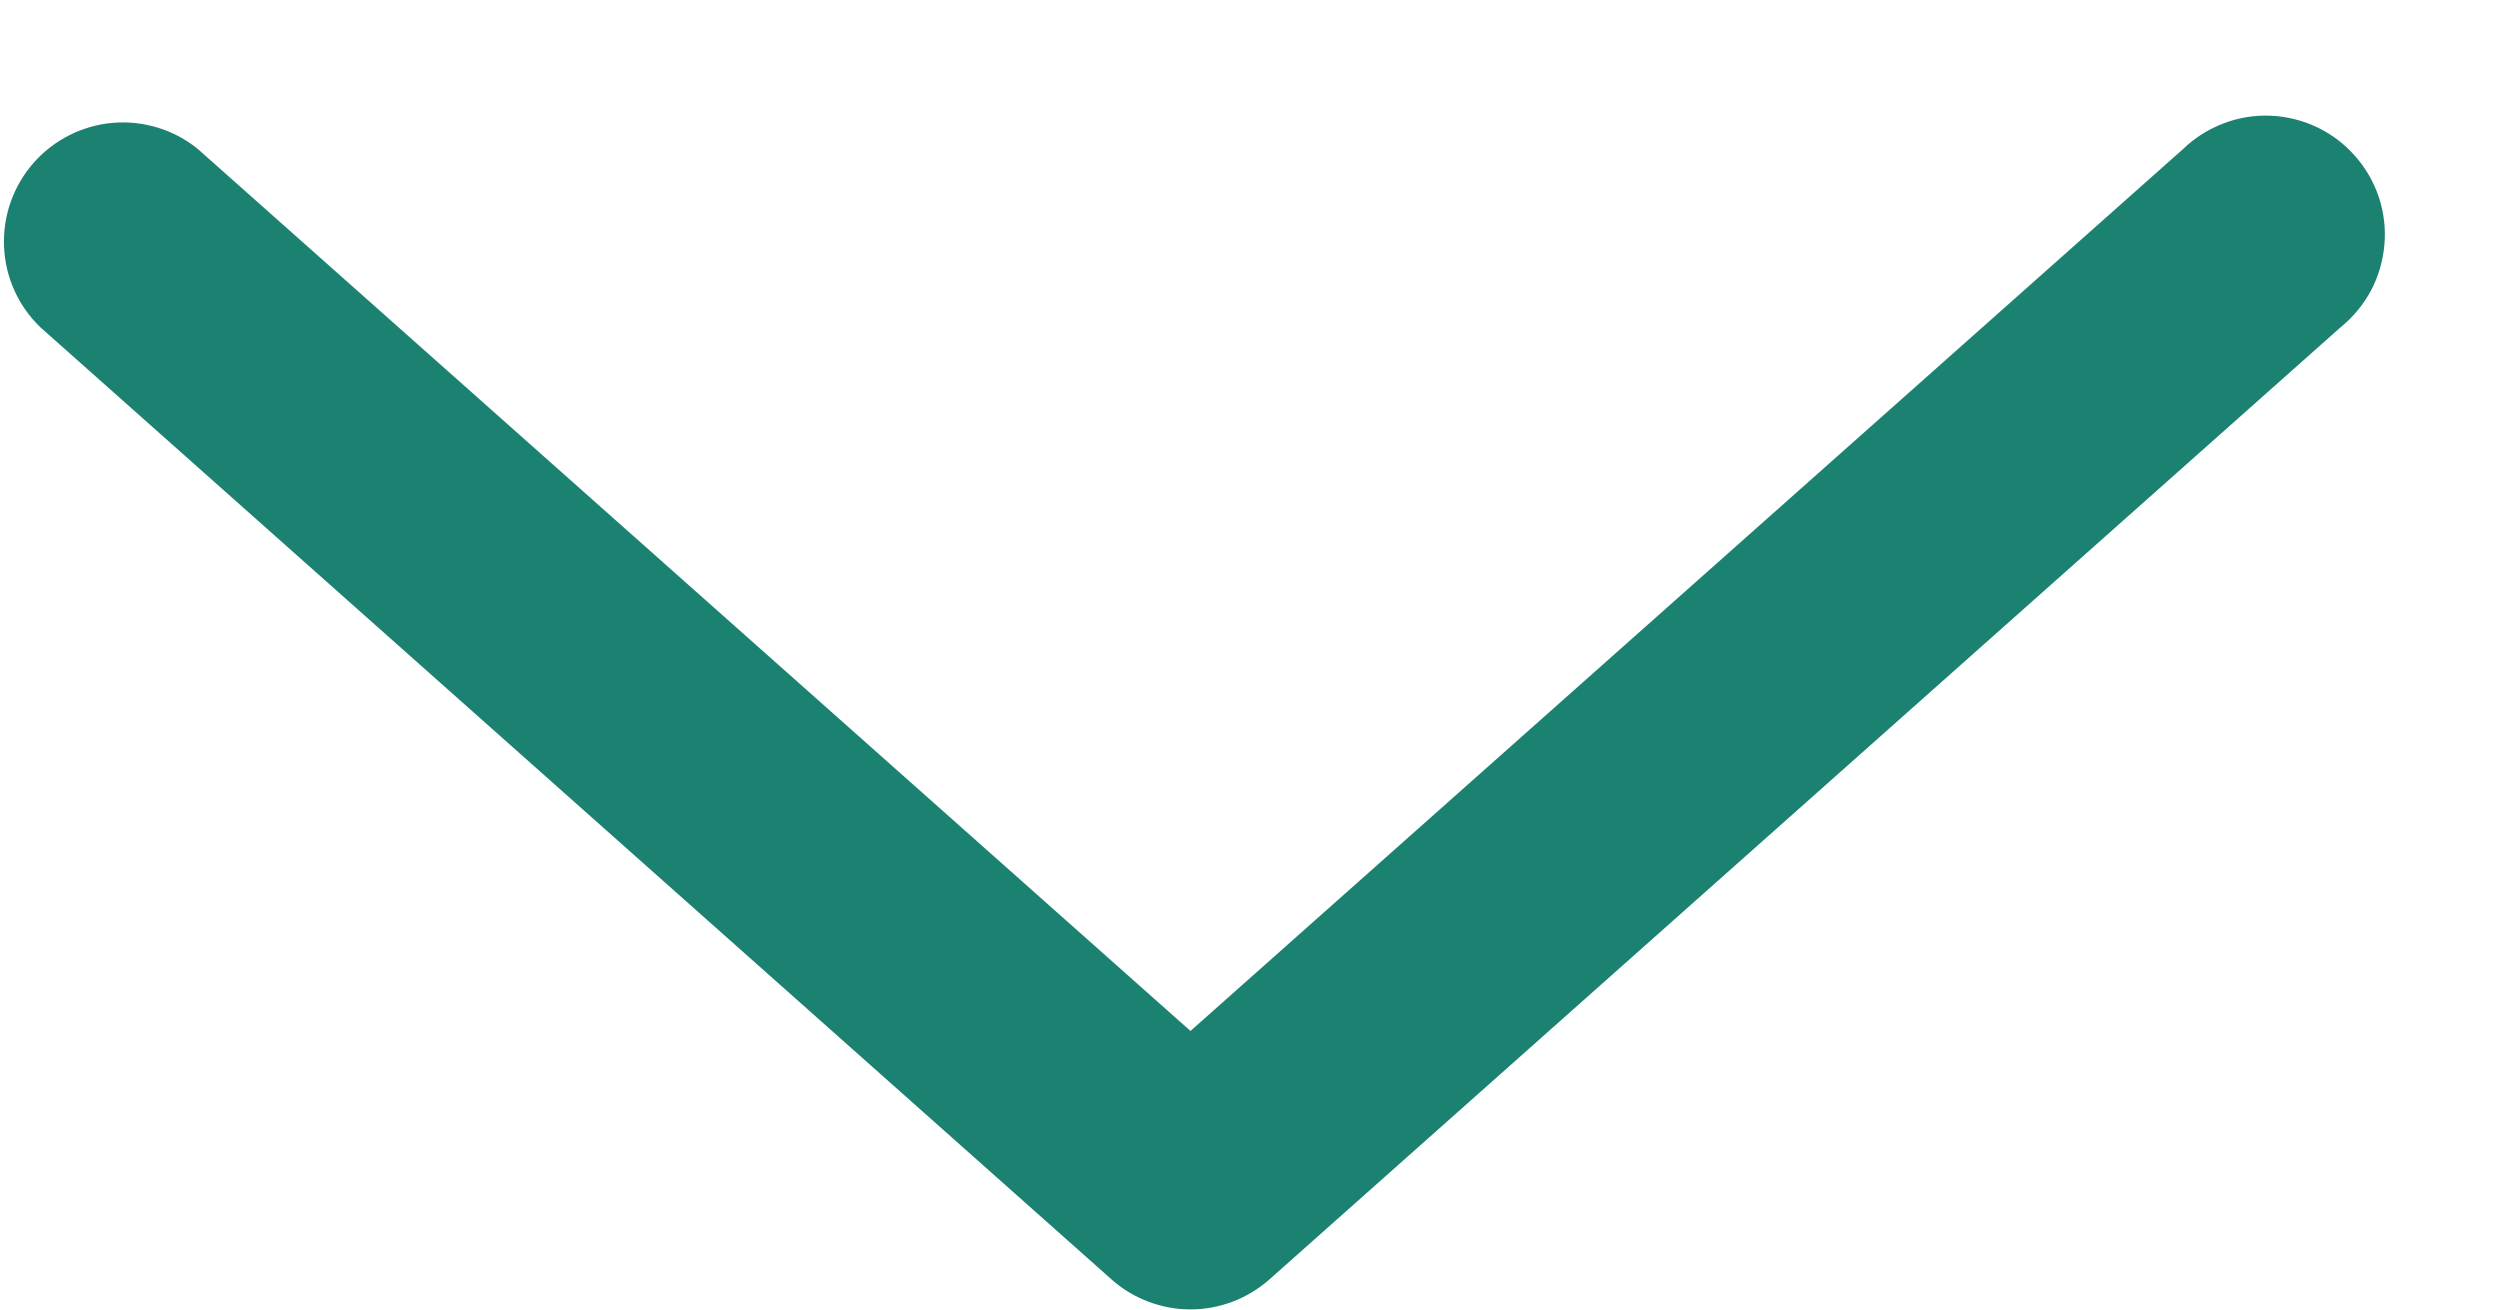 <svg width="21" height="11" viewBox="0 0 21 11" fill="none" xmlns="http://www.w3.org/2000/svg">
<path d="M19.66 2.75L10.66 10.75C10.477 10.91 10.243 10.999 10 10.999C9.757 10.999 9.522 10.91 9.34 10.75L0.34 2.75C0.154 2.572 0.044 2.328 0.034 2.071C0.023 1.813 0.112 1.562 0.282 1.368C0.452 1.175 0.691 1.054 0.947 1.032C1.204 1.01 1.459 1.088 1.66 1.25L10 8.66L18.34 1.25C18.437 1.156 18.553 1.084 18.679 1.036C18.805 0.988 18.94 0.966 19.075 0.972C19.209 0.978 19.342 1.011 19.464 1.069C19.585 1.127 19.694 1.209 19.783 1.311C19.873 1.412 19.94 1.53 19.983 1.658C20.025 1.787 20.041 1.922 20.029 2.057C20.017 2.191 19.979 2.322 19.916 2.441C19.852 2.56 19.765 2.665 19.66 2.75Z" fill="#1B8271"/>
</svg>
